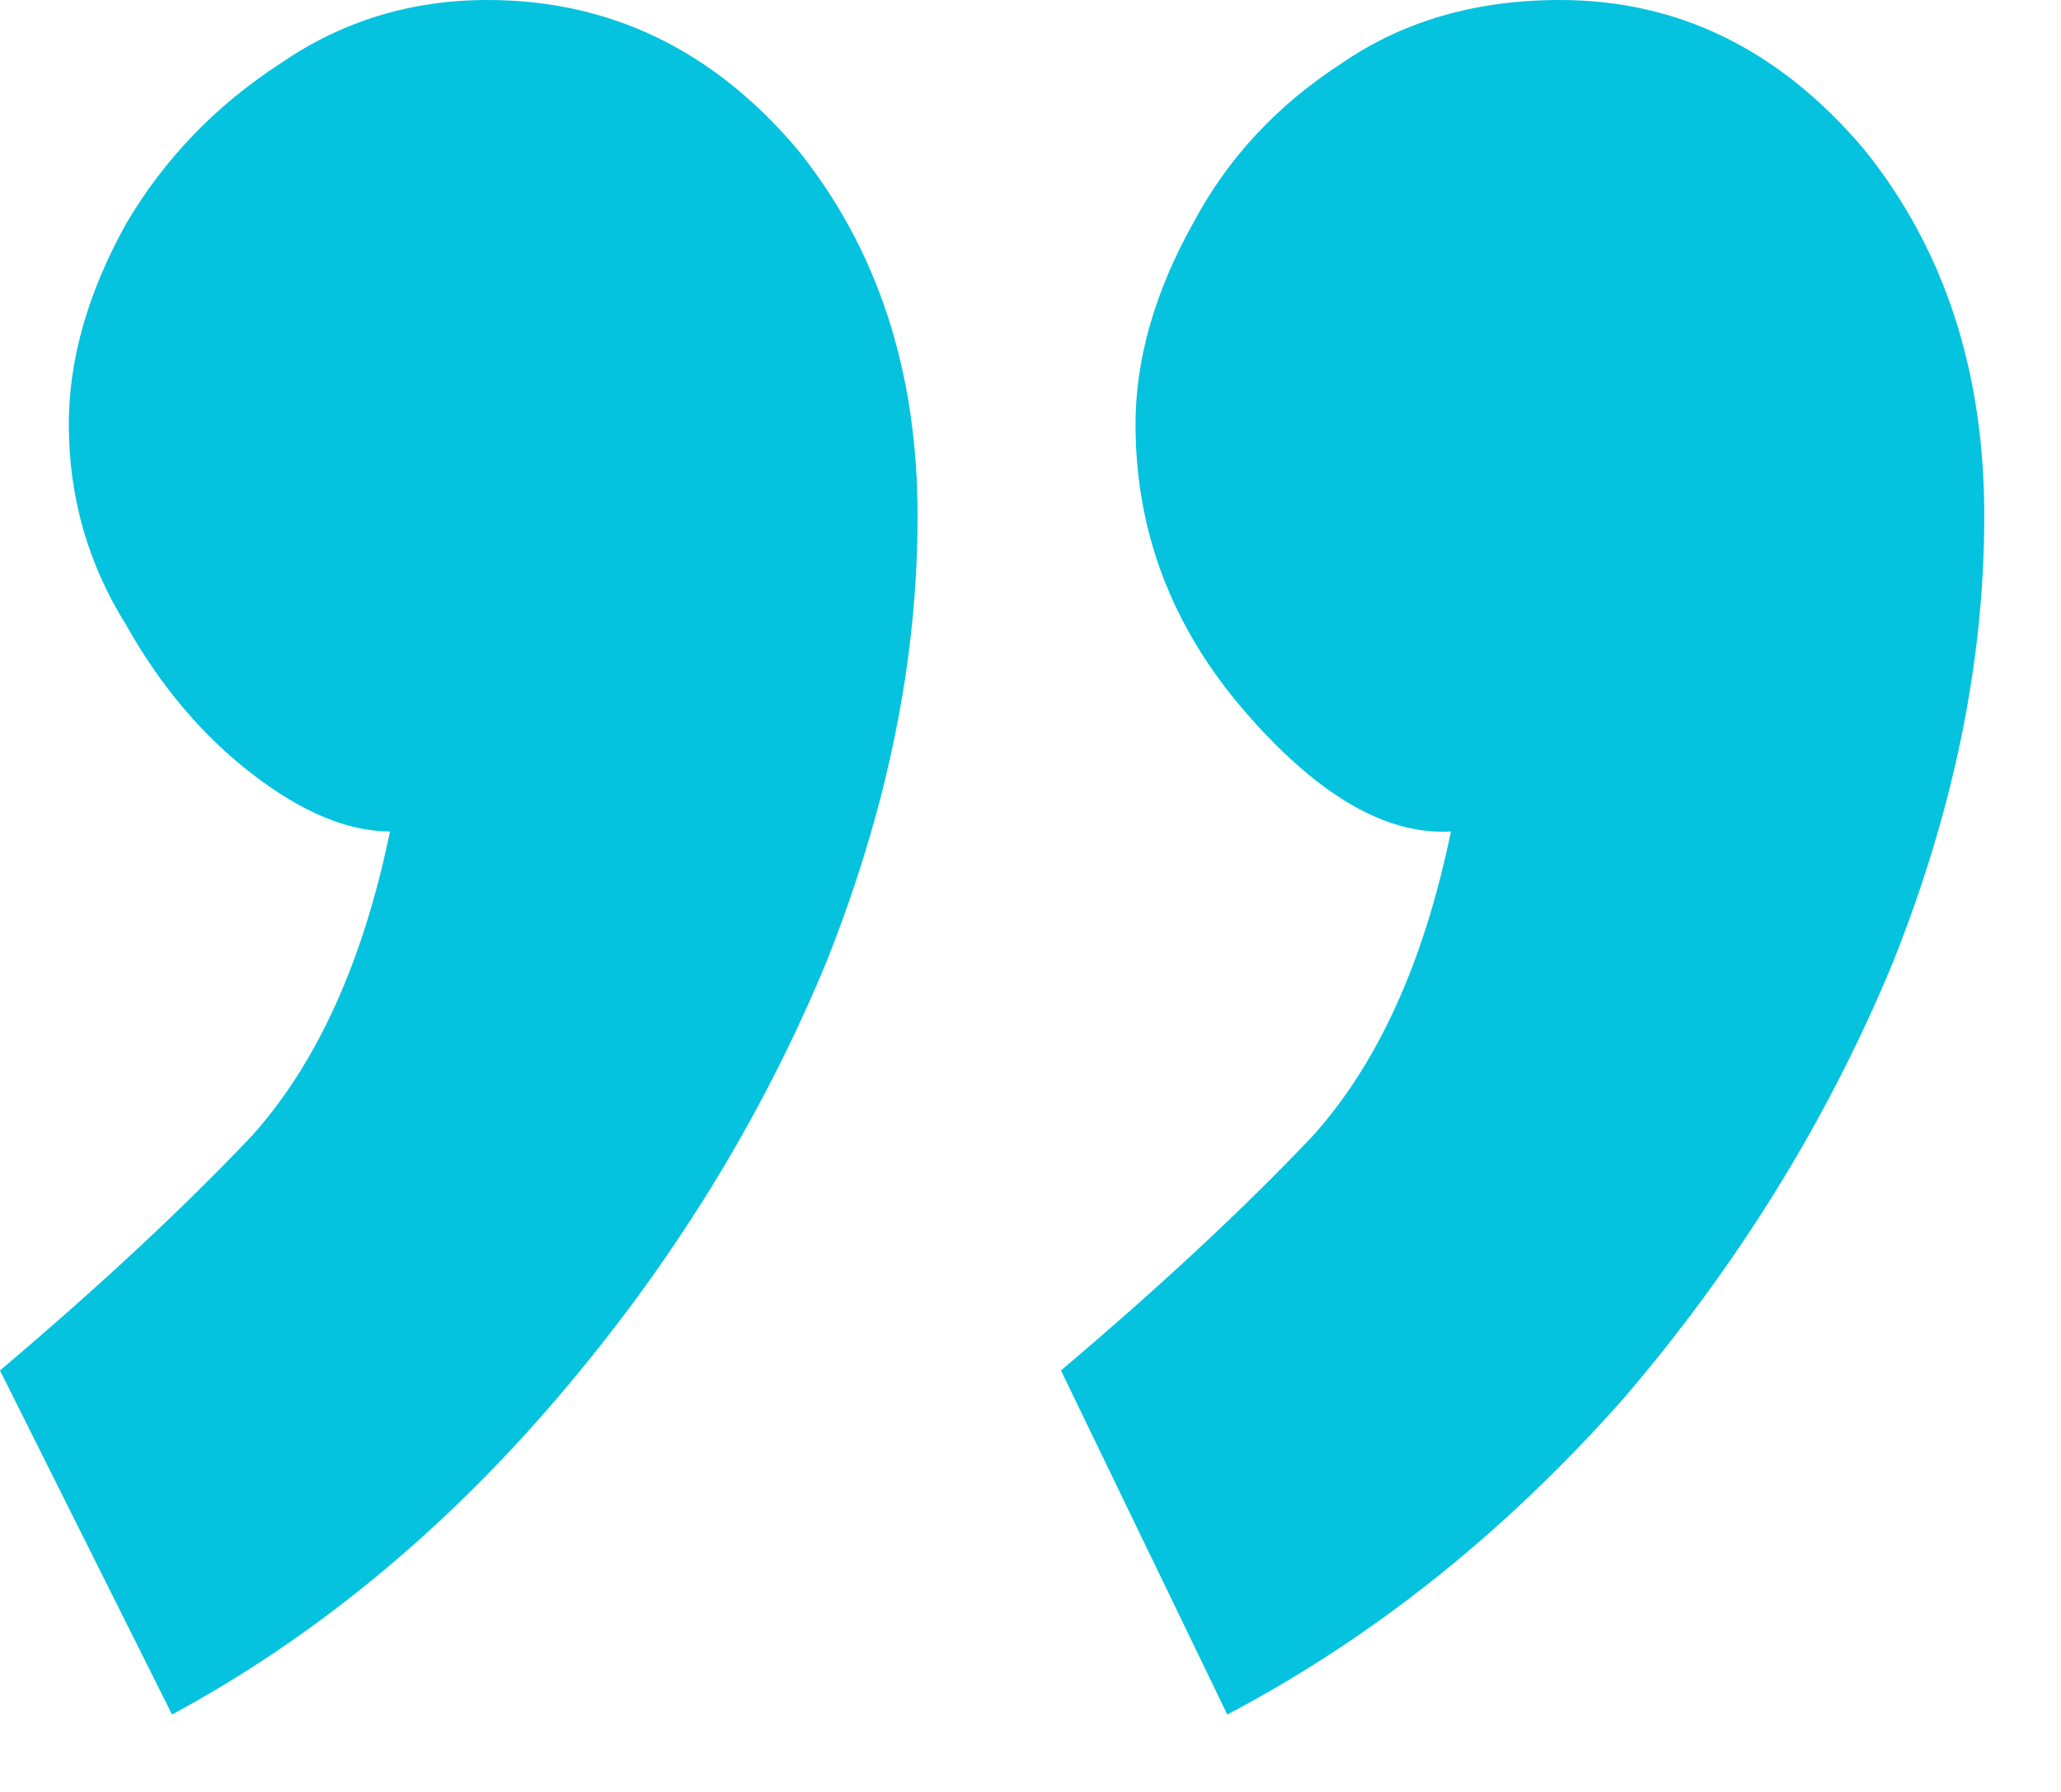 <svg width="23" height="20" viewBox="0 0 23 20" fill="none" xmlns="http://www.w3.org/2000/svg">
<path d="M17.408 -1.56728e-05C16.469 -1.57549e-05 15.659 0.235 14.976 0.704C14.251 1.173 13.696 1.771 13.312 2.496C12.885 3.264 12.672 4.011 12.672 4.736C12.672 5.931 13.077 6.997 13.888 7.936C14.699 8.875 15.467 9.323 16.192 9.28C15.893 10.731 15.381 11.861 14.656 12.672C13.888 13.483 12.949 14.357 11.84 15.296L13.696 19.136C15.317 18.283 16.789 17.109 18.112 15.616C19.392 14.123 20.395 12.501 21.12 10.752C21.803 9.045 22.144 7.381 22.144 5.76C22.144 4.139 21.696 2.773 20.8 1.664C19.861 0.555 18.731 -1.55572e-05 17.408 -1.56728e-05ZM5.44 -1.67191e-05C4.587 -1.67937e-05 3.819 0.235 3.136 0.704C2.411 1.173 1.835 1.771 1.408 2.496C0.981 3.264 0.768 4.011 0.768 4.736C0.768 5.547 0.981 6.293 1.408 6.976C1.792 7.659 2.261 8.213 2.816 8.64C3.371 9.067 3.883 9.28 4.352 9.28C4.053 10.731 3.541 11.861 2.816 12.672C2.048 13.483 1.109 14.357 4.22974e-05 15.296L1.92 19.136C3.499 18.283 4.928 17.109 6.208 15.616C7.488 14.123 8.491 12.501 9.216 10.752C9.899 9.045 10.24 7.381 10.24 5.76C10.24 4.139 9.792 2.773 8.896 1.664C7.957 0.555 6.805 -1.65997e-05 5.44 -1.67191e-05Z" fill="#05C3DE"/>
</svg>
